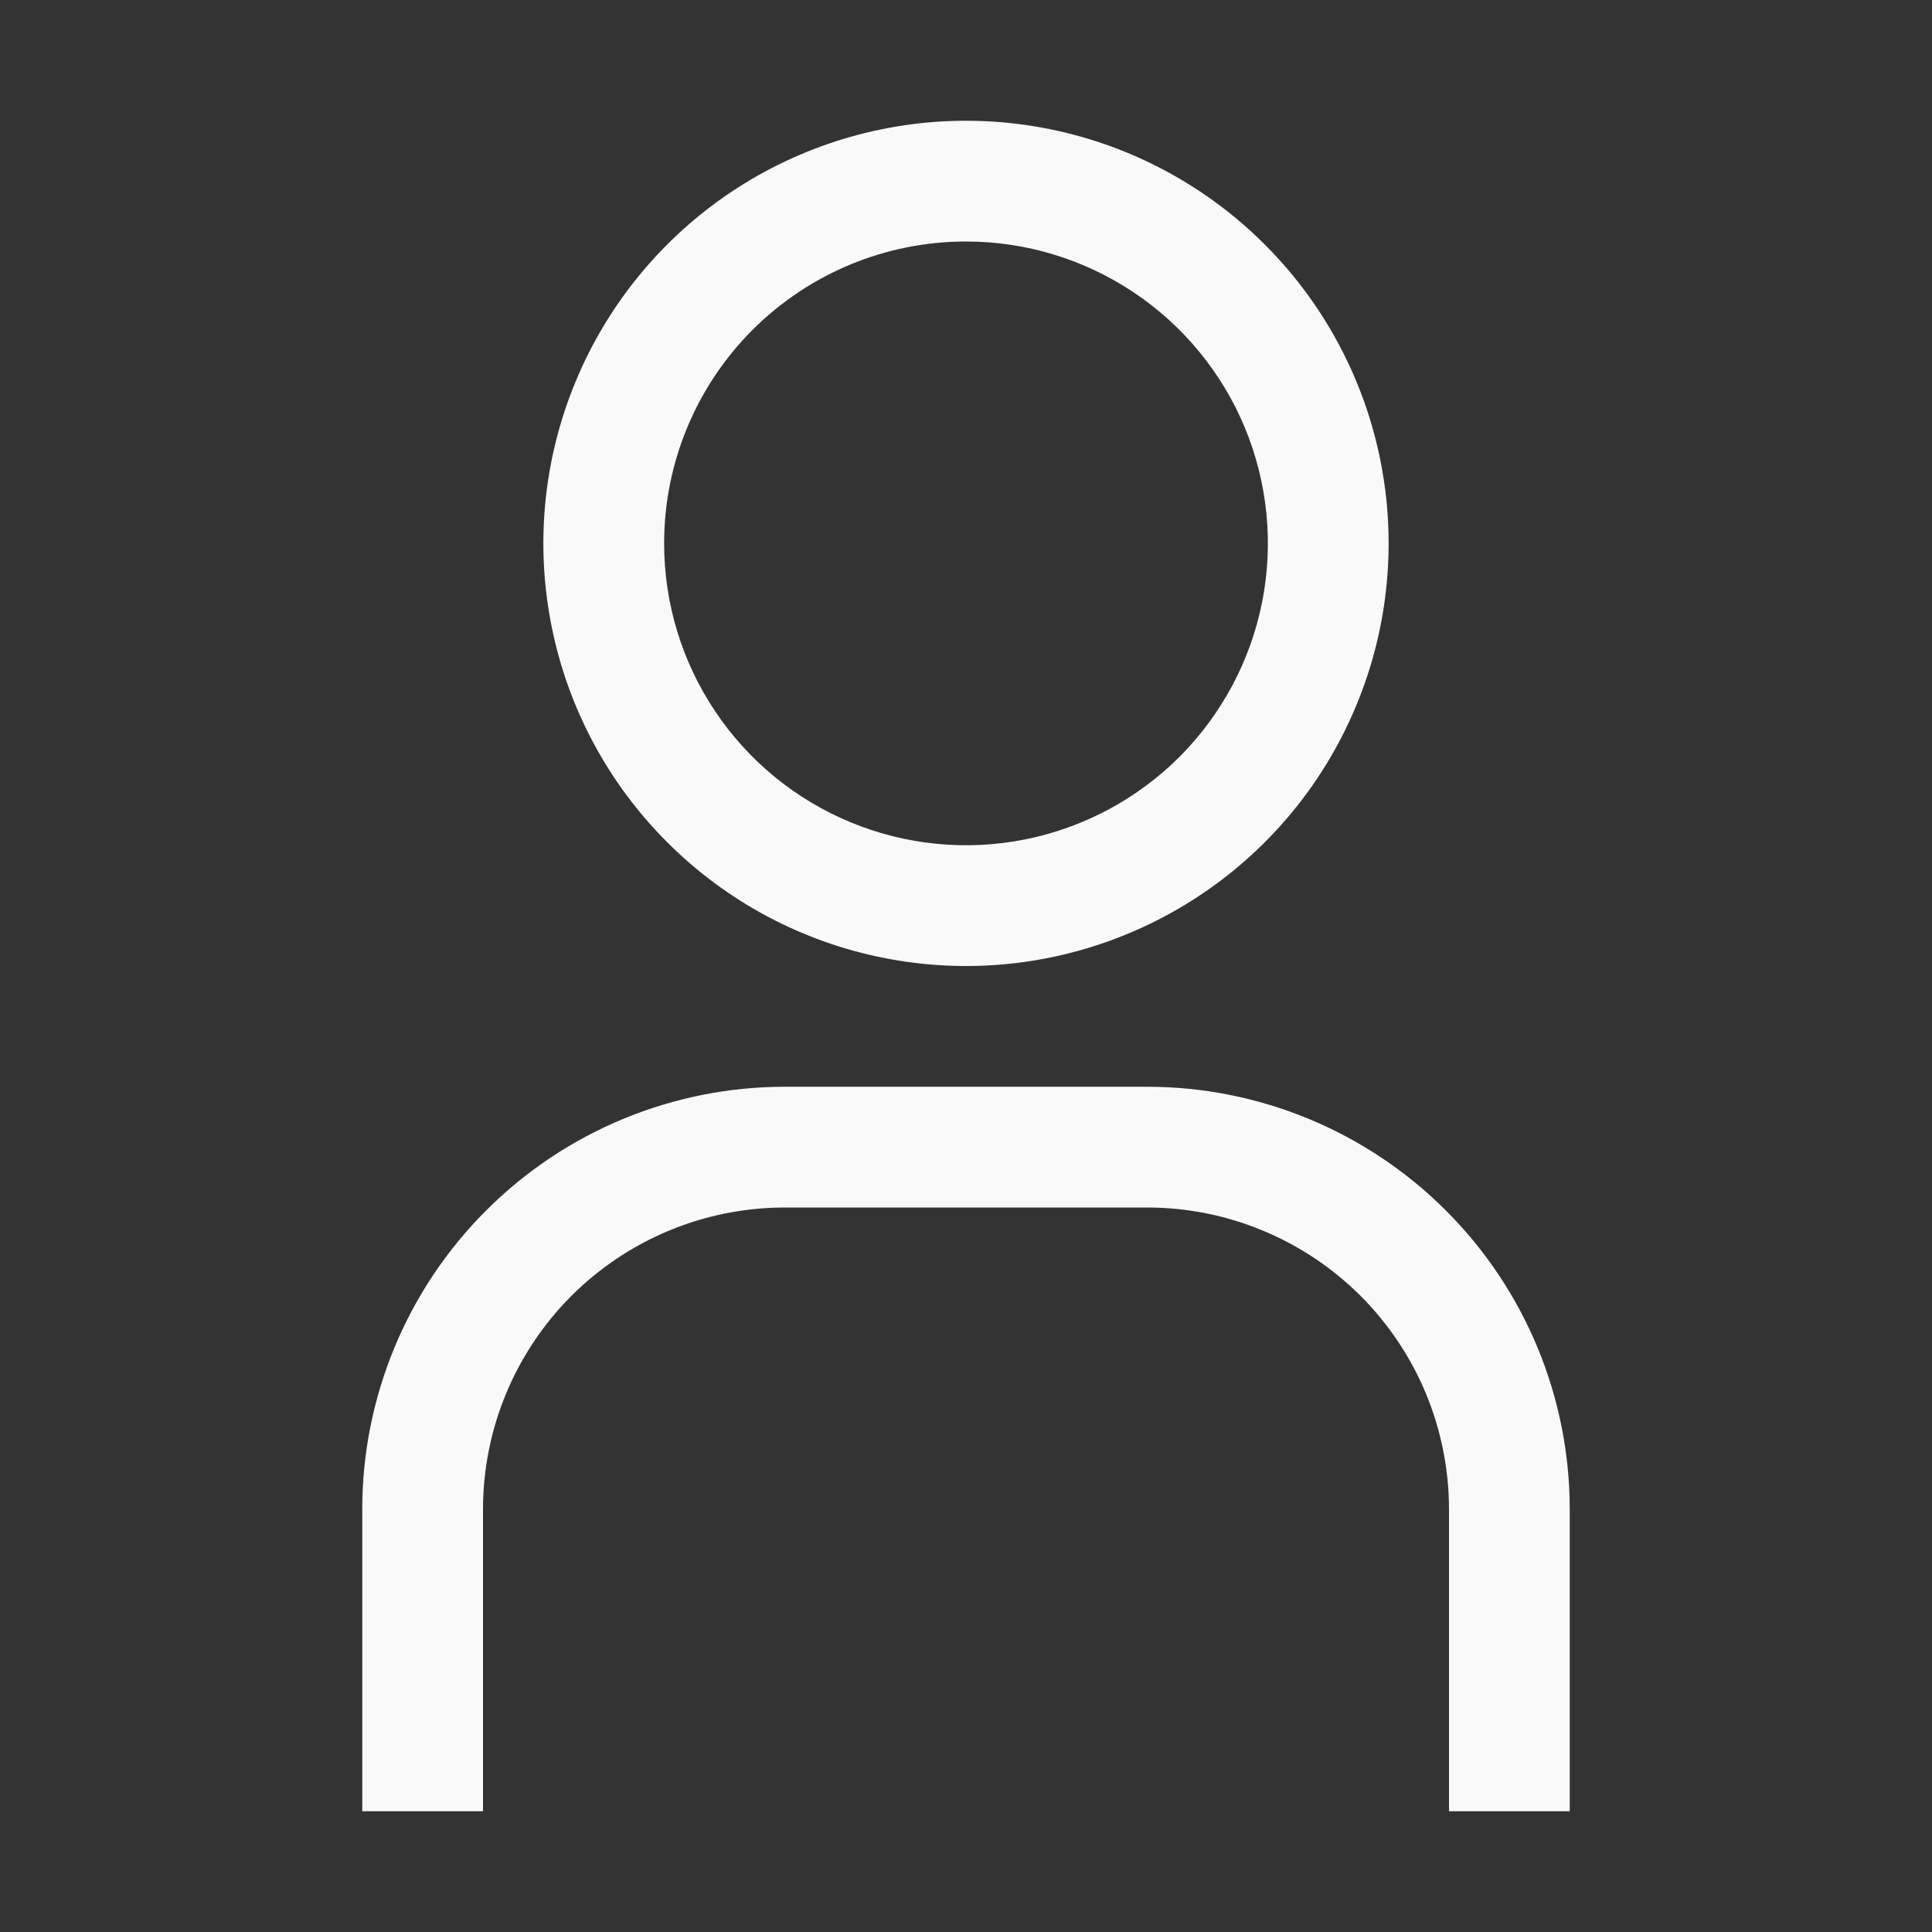 <svg width="24" height="24" viewBox="0 0 24 24" fill="none" xmlns="http://www.w3.org/2000/svg">
<rect x="0" y="0" width="24" height="24" fill="#333333" stroke="none"/>
<g clip-path="url(#clip0_1535_203998)">
<path d="M12 3C12.742 3 13.467 3.22 14.083 3.632C14.7 4.044 15.181 4.63 15.465 5.315C15.748 6 15.823 6.754 15.678 7.482C15.533 8.209 15.176 8.877 14.652 9.402C14.127 9.926 13.459 10.283 12.732 10.428C12.004 10.573 11.25 10.498 10.565 10.214C9.88 9.931 9.294 9.45 8.882 8.833C8.47 8.217 8.25 7.492 8.25 6.75C8.25 5.755 8.645 4.802 9.348 4.098C10.052 3.395 11.005 3 12 3ZM12 1.5C10.962 1.5 9.947 1.808 9.083 2.385C8.22 2.962 7.547 3.782 7.15 4.741C6.752 5.7 6.648 6.756 6.851 7.774C7.053 8.793 7.553 9.728 8.288 10.462C9.022 11.197 9.957 11.697 10.976 11.899C11.994 12.102 13.05 11.998 14.009 11.6C14.968 11.203 15.788 10.53 16.365 9.667C16.942 8.803 17.25 7.788 17.25 6.75C17.25 5.358 16.697 4.022 15.712 3.038C14.728 2.053 13.392 1.5 12 1.5Z" fill="#F9F9F9"/>
<path d="M19.5 22.5H18V18.75C18 18.258 17.903 17.77 17.715 17.315C17.526 16.86 17.25 16.447 16.902 16.098C16.553 15.75 16.14 15.474 15.685 15.286C15.23 15.097 14.742 15 14.25 15H9.75C8.755 15 7.802 15.395 7.098 16.098C6.395 16.802 6 17.755 6 18.75V22.5H4.5V18.75C4.5 17.358 5.053 16.022 6.038 15.038C7.022 14.053 8.358 13.5 9.75 13.5H14.25C15.642 13.5 16.978 14.053 17.962 15.038C18.947 16.022 19.5 17.358 19.5 18.75V22.5Z" fill="#F9F9F9"/>
</g>
<defs>
<clipPath id="clip0_1535_203998">
<rect width="24" height="24" fill="white"/>
</clipPath>
</defs>
</svg>
